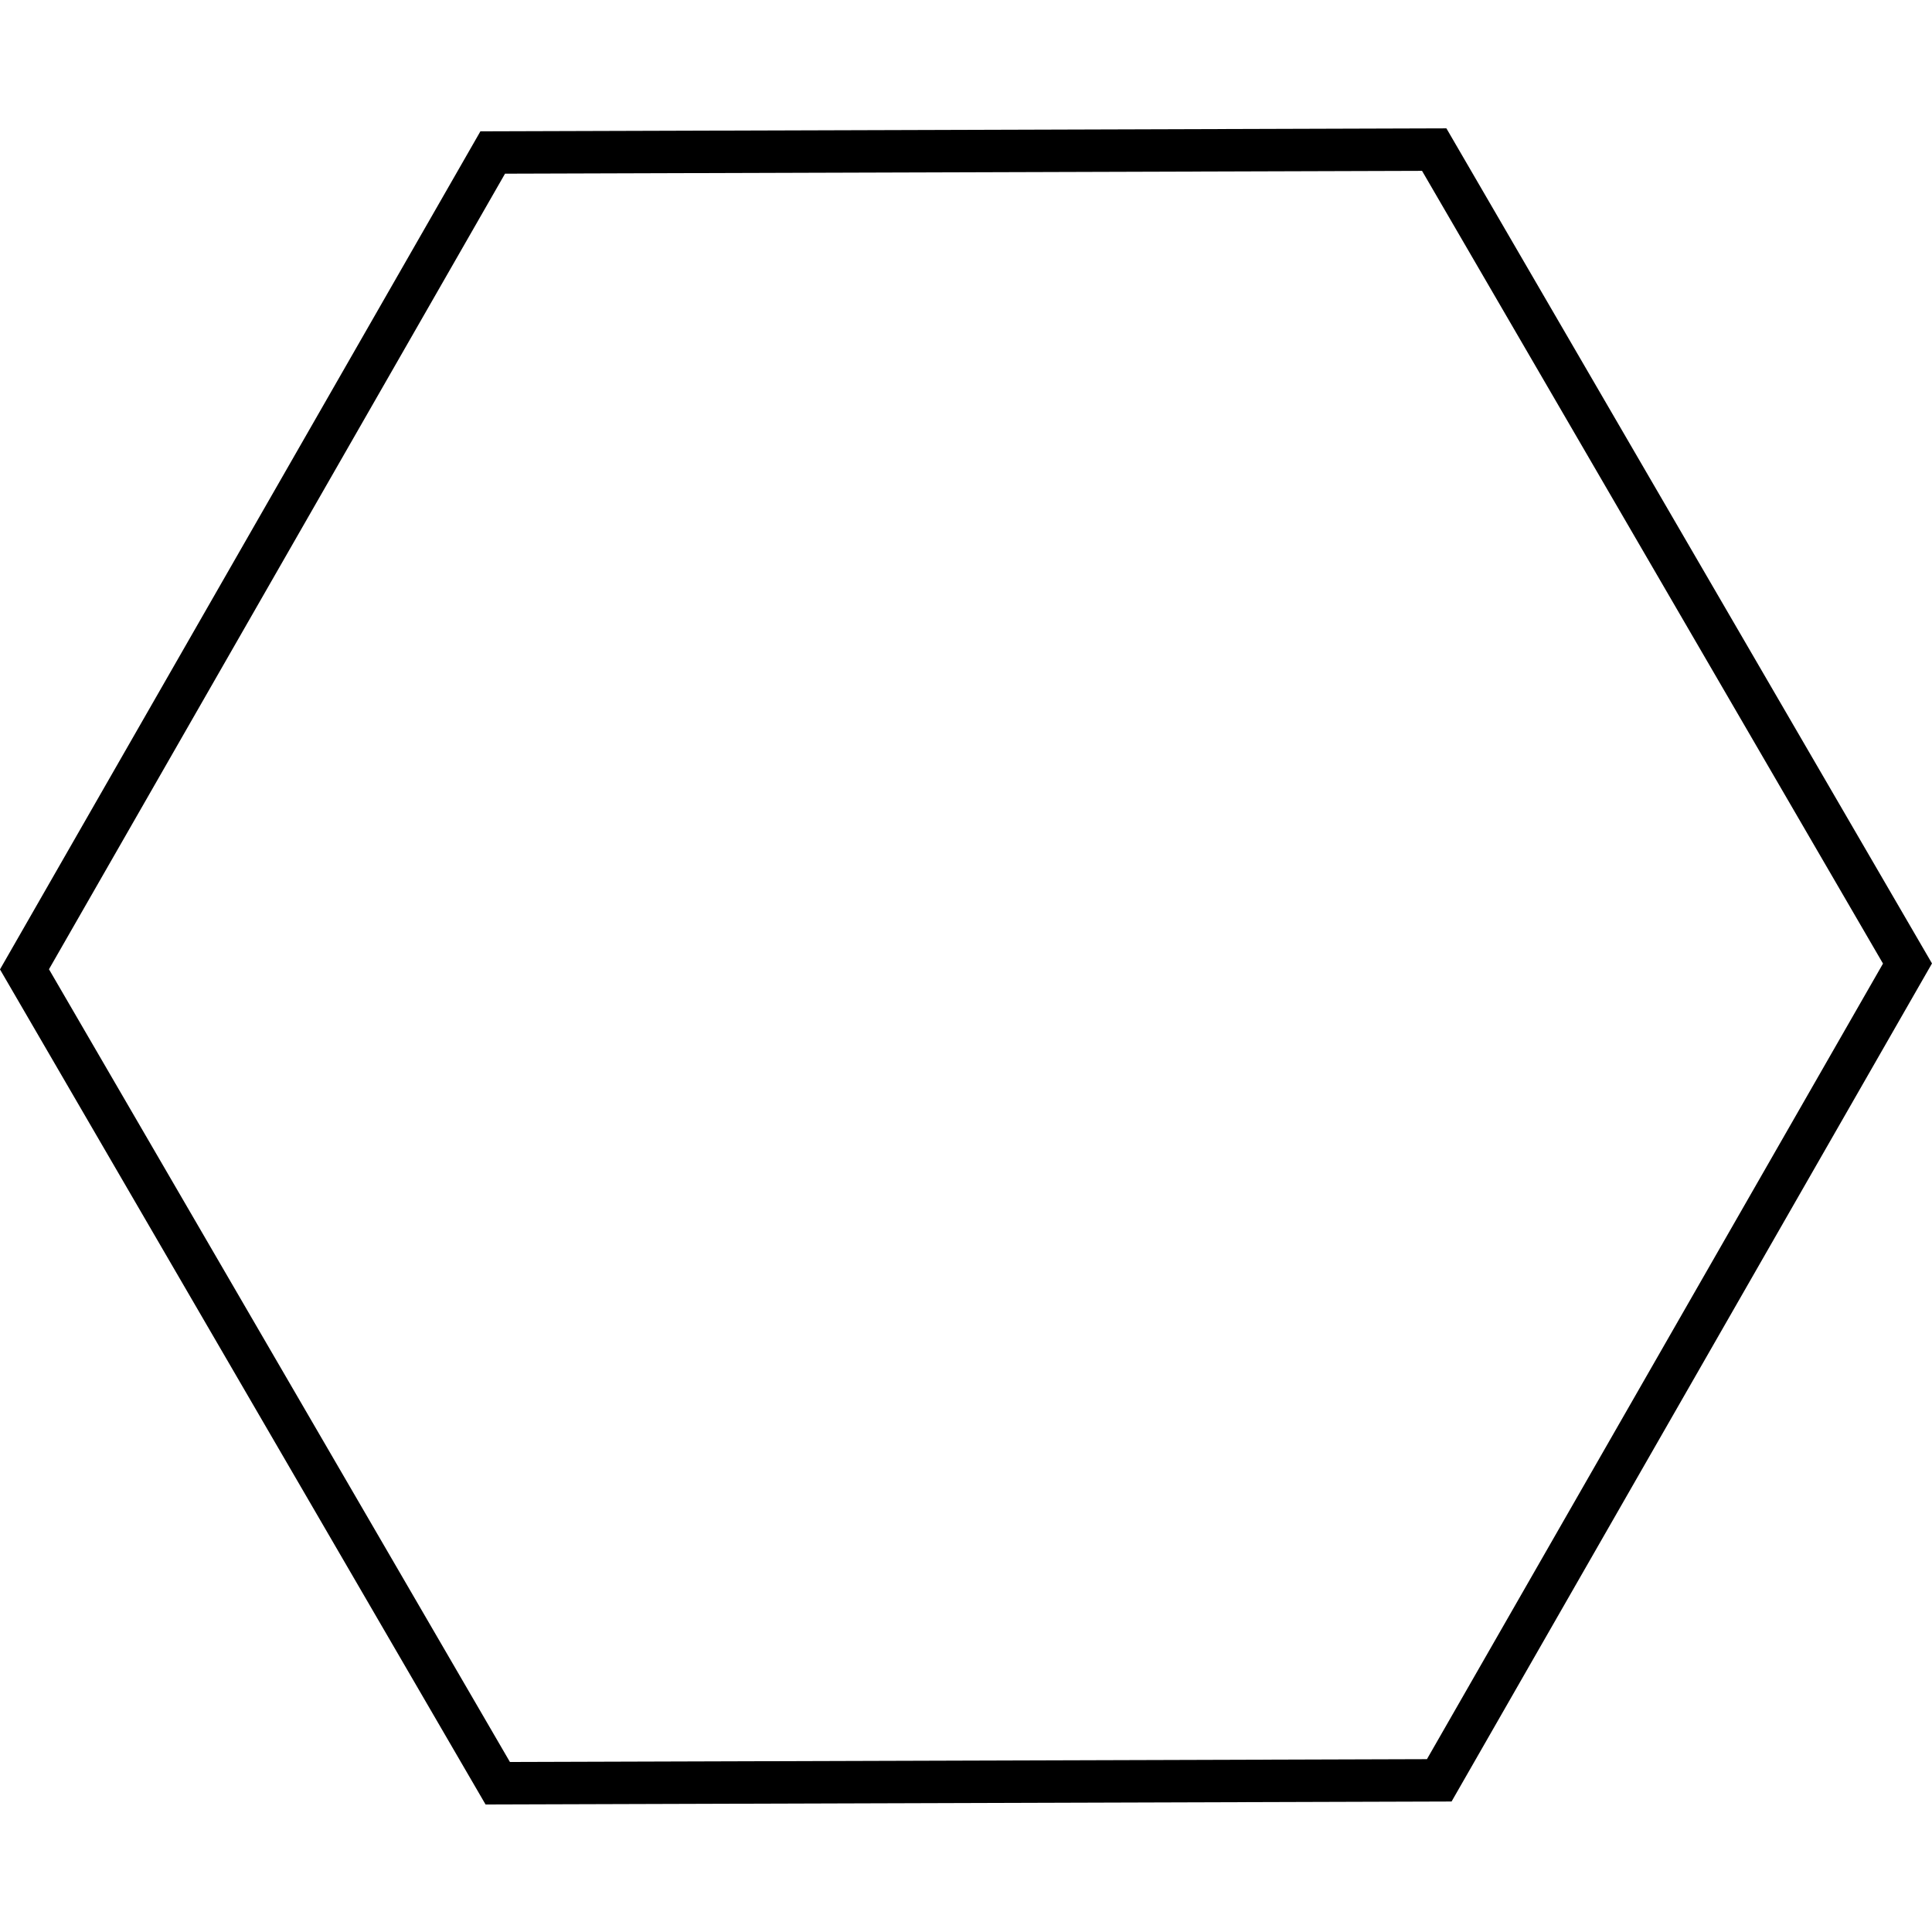 <?xml version="1.0" encoding="UTF-8" standalone="no"?>
<!-- Created with Inkscape (http://www.inkscape.org/) -->

<svg
   xmlns:dc="http://purl.org/dc/elements/1.1/"
   xmlns:cc="http://creativecommons.org/ns#"
   xmlns:rdf="http://www.w3.org/1999/02/22-rdf-syntax-ns#"
   xmlns:svg="http://www.w3.org/2000/svg"
   xmlns="http://www.w3.org/2000/svg"
   xmlns:sodipodi="http://sodipodi.sourceforge.net/DTD/sodipodi-0.dtd"
   xmlns:inkscape="http://www.inkscape.org/namespaces/inkscape"
   width="500"
   height="500"
   viewBox="0 0 132.292 132.292"
   version="1.1"
   id="svg8"
   inkscape:version="0.92.2 (5c3e80d, 2017-08-06)"
   sodipodi:docname="Hexagon_Empty.svg">
  <defs
     id="defs2" />
  <sodipodi:namedview
     id="base"
     pagecolor="#ffffff"
     bordercolor="#666666"
     borderopacity="1.0"
     inkscape:pageopacity="0.0"
     inkscape:pageshadow="2"
     inkscape:zoom="1.0790449"
     inkscape:cx="268.05059"
     inkscape:cy="238.22968"
     inkscape:document-units="mm"
     inkscape:current-layer="layer1"
     showgrid="false"
     units="px"
     inkscape:window-width="1920"
     inkscape:window-height="986"
     inkscape:window-x="-11"
     inkscape:window-y="-11"
     inkscape:window-maximized="1" />
  <g
     inkscape:label="Layer 1"
     inkscape:groupmode="layer"
     id="layer1"
     transform="translate(0,-164.708)">
    <path
       sodipodi:type="star"
       style="fill:none;fill-opacity:1;stroke:#000000;stroke-width:2.905;stroke-miterlimit:4;stroke-dasharray:none;stroke-opacity:1"
       id="path4526"
       sodipodi:sides="6"
       sodipodi:cx="66.145828"
       sodipodi:cy="230.88279"
       sodipodi:r1="64.469124"
       sodipodi:r2="58.419315"
       sodipodi:arg1="1.0441136"
       sodipodi:arg2="1.5677124"
       inkscape:flatsided="true"
       inkscape:rounded="0"
       inkscape:randomized="0"
       d="m 98.552,286.615 -64.469,0.199 -32.407,-55.732 32.062,-55.931 64.469,-0.199 32.407,55.732 z" />
  </g>
</svg>
